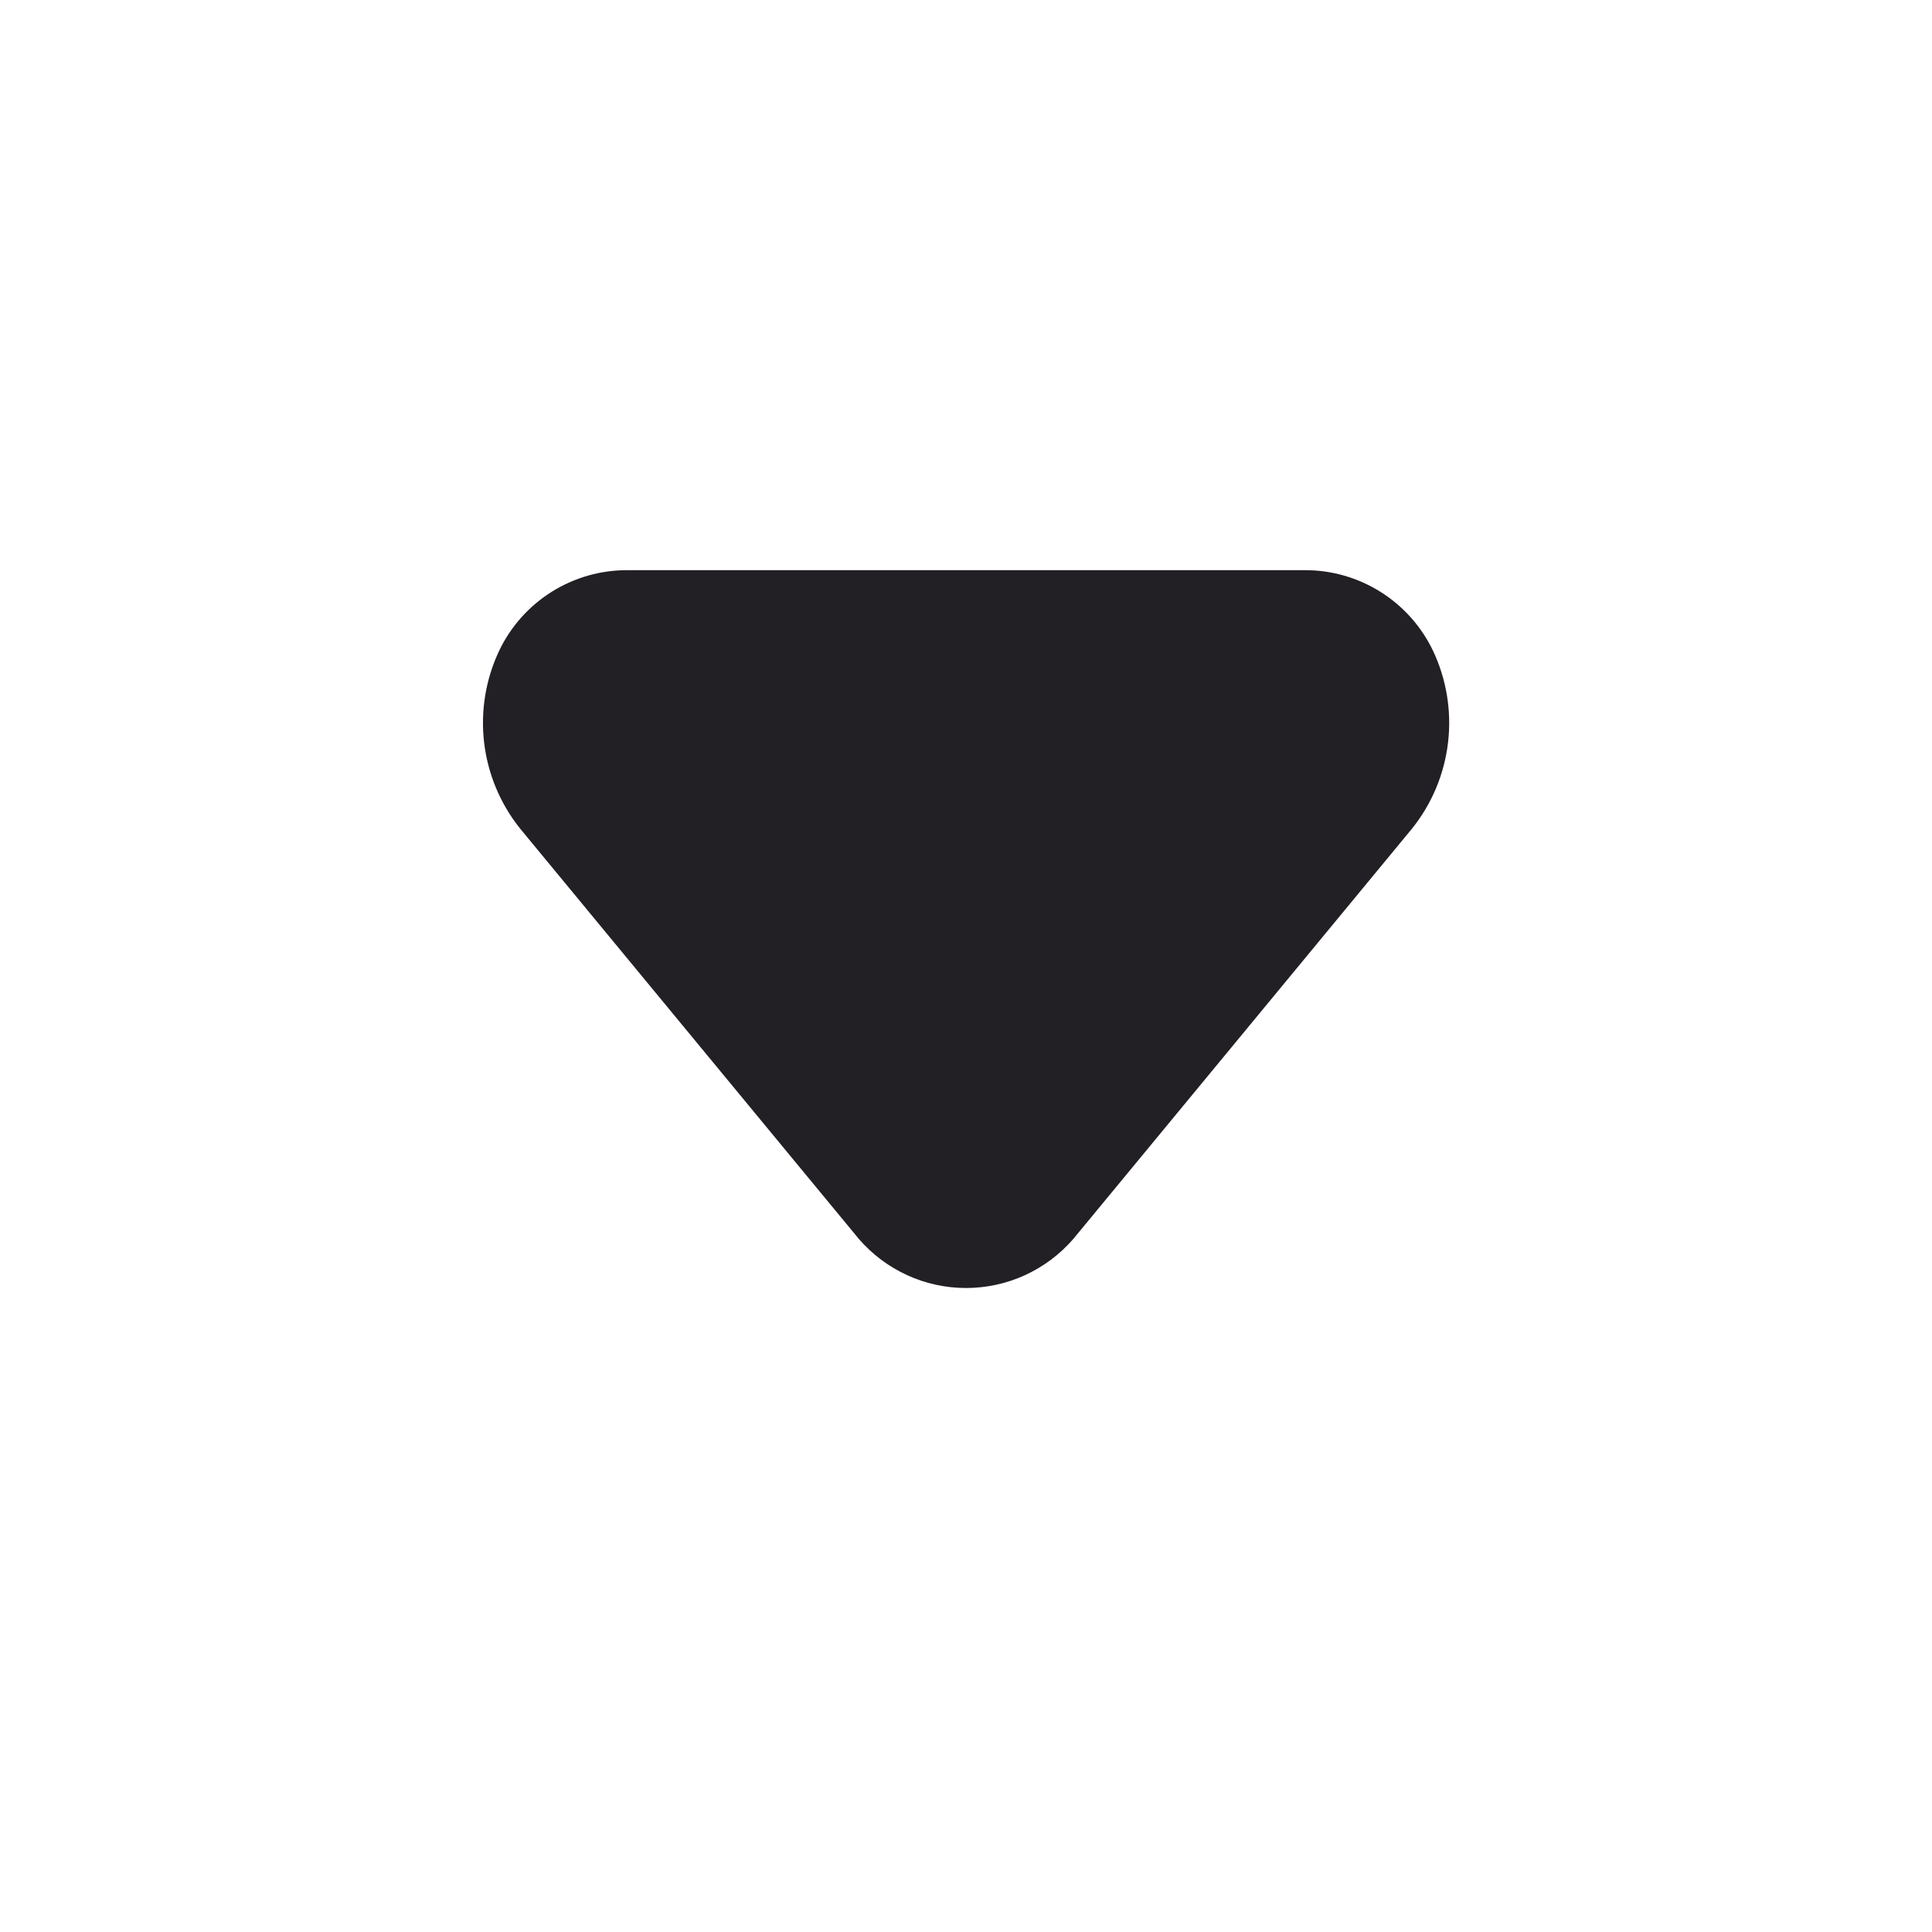 <svg width="24" height="24" viewBox="0 0 24 24" fill="none" xmlns="http://www.w3.org/2000/svg">
<path d="M7.791 7.083L16.211 7.083C16.543 7.082 16.869 7.176 17.15 7.353C17.432 7.53 17.657 7.783 17.801 8.083C17.969 8.438 18.034 8.834 17.988 9.225C17.942 9.616 17.787 9.986 17.541 10.293L13.331 15.393C13.166 15.583 12.961 15.736 12.732 15.841C12.502 15.946 12.253 16 12.001 16C11.748 16 11.499 15.946 11.27 15.841C11.04 15.736 10.836 15.583 10.671 15.393L6.461 10.293C6.215 9.986 6.06 9.616 6.014 9.225C5.968 8.834 6.033 8.438 6.201 8.083C6.344 7.783 6.57 7.53 6.851 7.353C7.133 7.176 7.458 7.082 7.791 7.083Z" fill="#221F25"/>
</svg>
